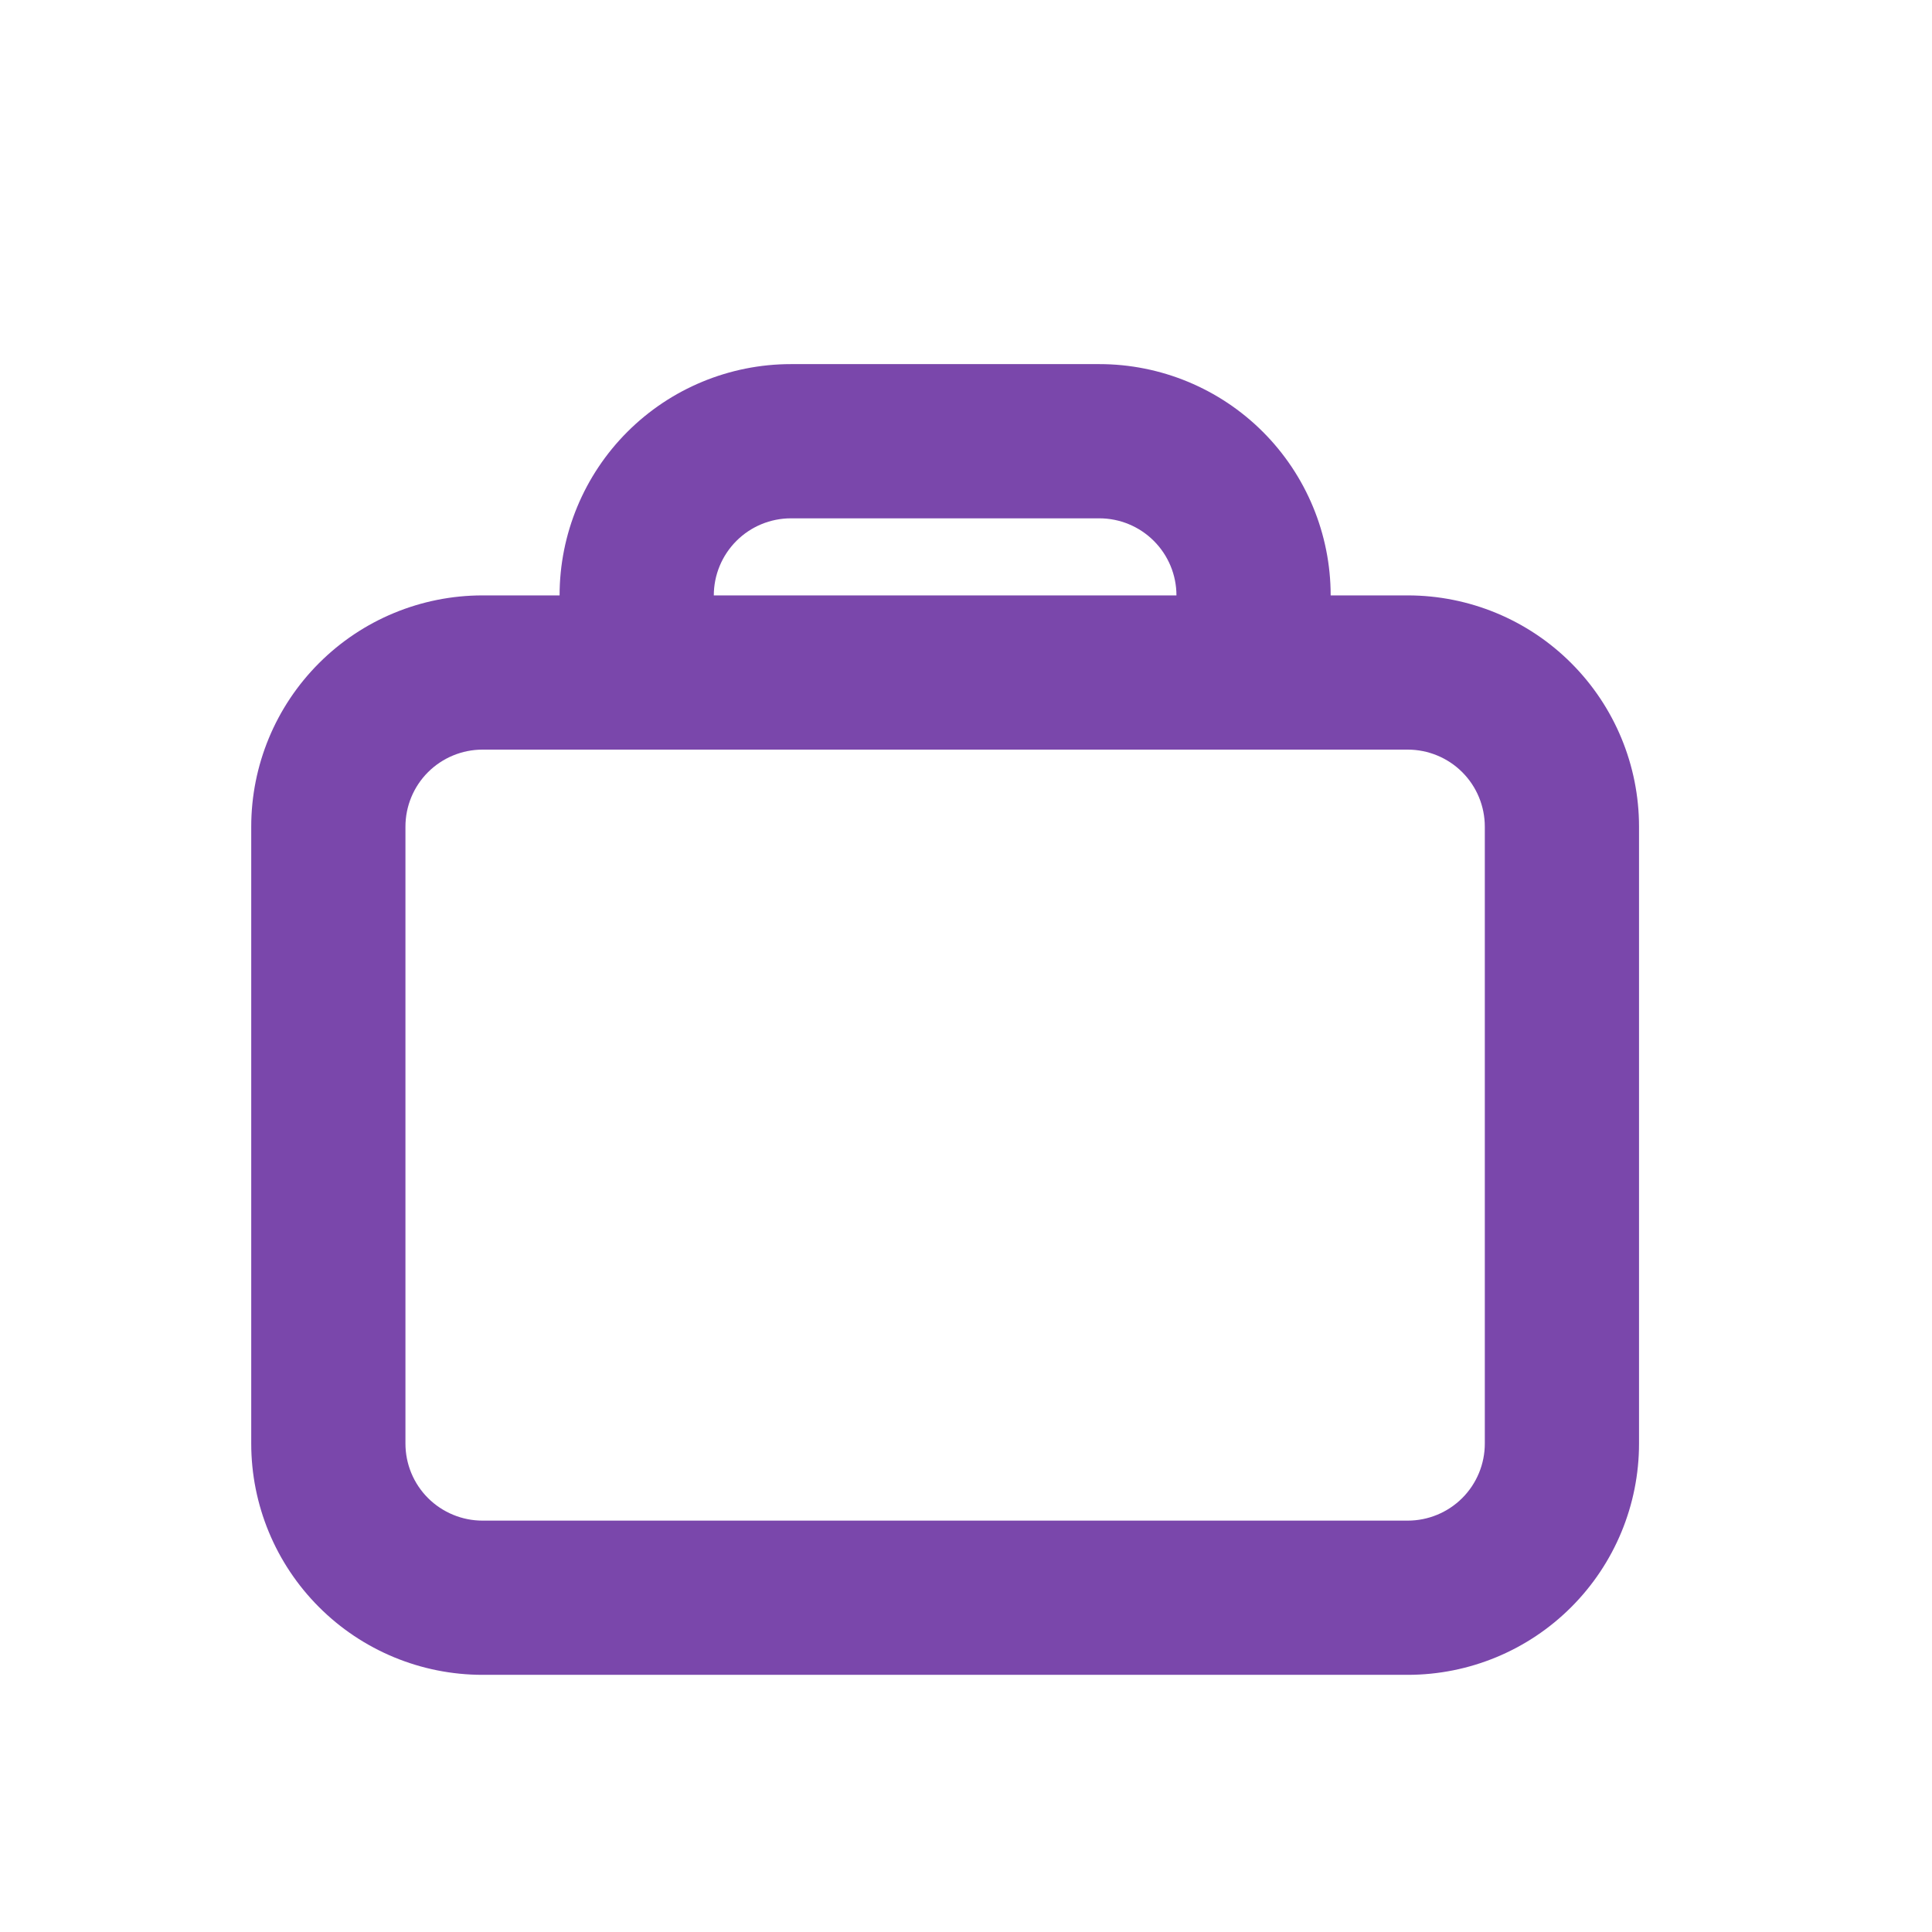 <svg width="28" height="28" viewBox="0 0 28 28" fill="none" xmlns="http://www.w3.org/2000/svg">
<path fill-rule="evenodd" clip-rule="evenodd" d="M19.285 8.629C19.285 7.74 18.931 6.887 18.303 6.259C17.674 5.63 16.821 5.277 15.932 5.277H11.463C10.574 5.277 9.721 5.63 9.092 6.259C8.464 6.887 8.11 7.74 8.11 8.629H6.993C6.104 8.629 5.251 8.982 4.623 9.611C3.994 10.24 3.641 11.092 3.641 11.981V20.921C3.641 21.81 3.994 22.662 4.623 23.291C5.251 23.92 6.104 24.273 6.993 24.273H20.402C21.291 24.273 22.144 23.92 22.772 23.291C23.401 22.662 23.754 21.81 23.754 20.921V11.981C23.754 11.092 23.401 10.24 22.772 9.611C22.144 8.982 21.291 8.629 20.402 8.629H19.285ZM15.932 7.512H11.463C11.166 7.512 10.882 7.63 10.673 7.839C10.463 8.049 10.345 8.333 10.345 8.629H17.05C17.05 8.333 16.932 8.049 16.722 7.839C16.513 7.63 16.229 7.512 15.932 7.512ZM6.993 10.864H20.402C20.698 10.864 20.983 10.982 21.192 11.191C21.402 11.401 21.519 11.685 21.519 11.981V20.921C21.519 21.217 21.402 21.501 21.192 21.711C20.983 21.92 20.698 22.038 20.402 22.038H6.993C6.697 22.038 6.413 21.92 6.203 21.711C5.993 21.501 5.876 21.217 5.876 20.921V11.981C5.876 11.685 5.993 11.401 6.203 11.191C6.413 10.982 6.697 10.864 6.993 10.864Z" fill="#7A47AB"/>
</svg>
